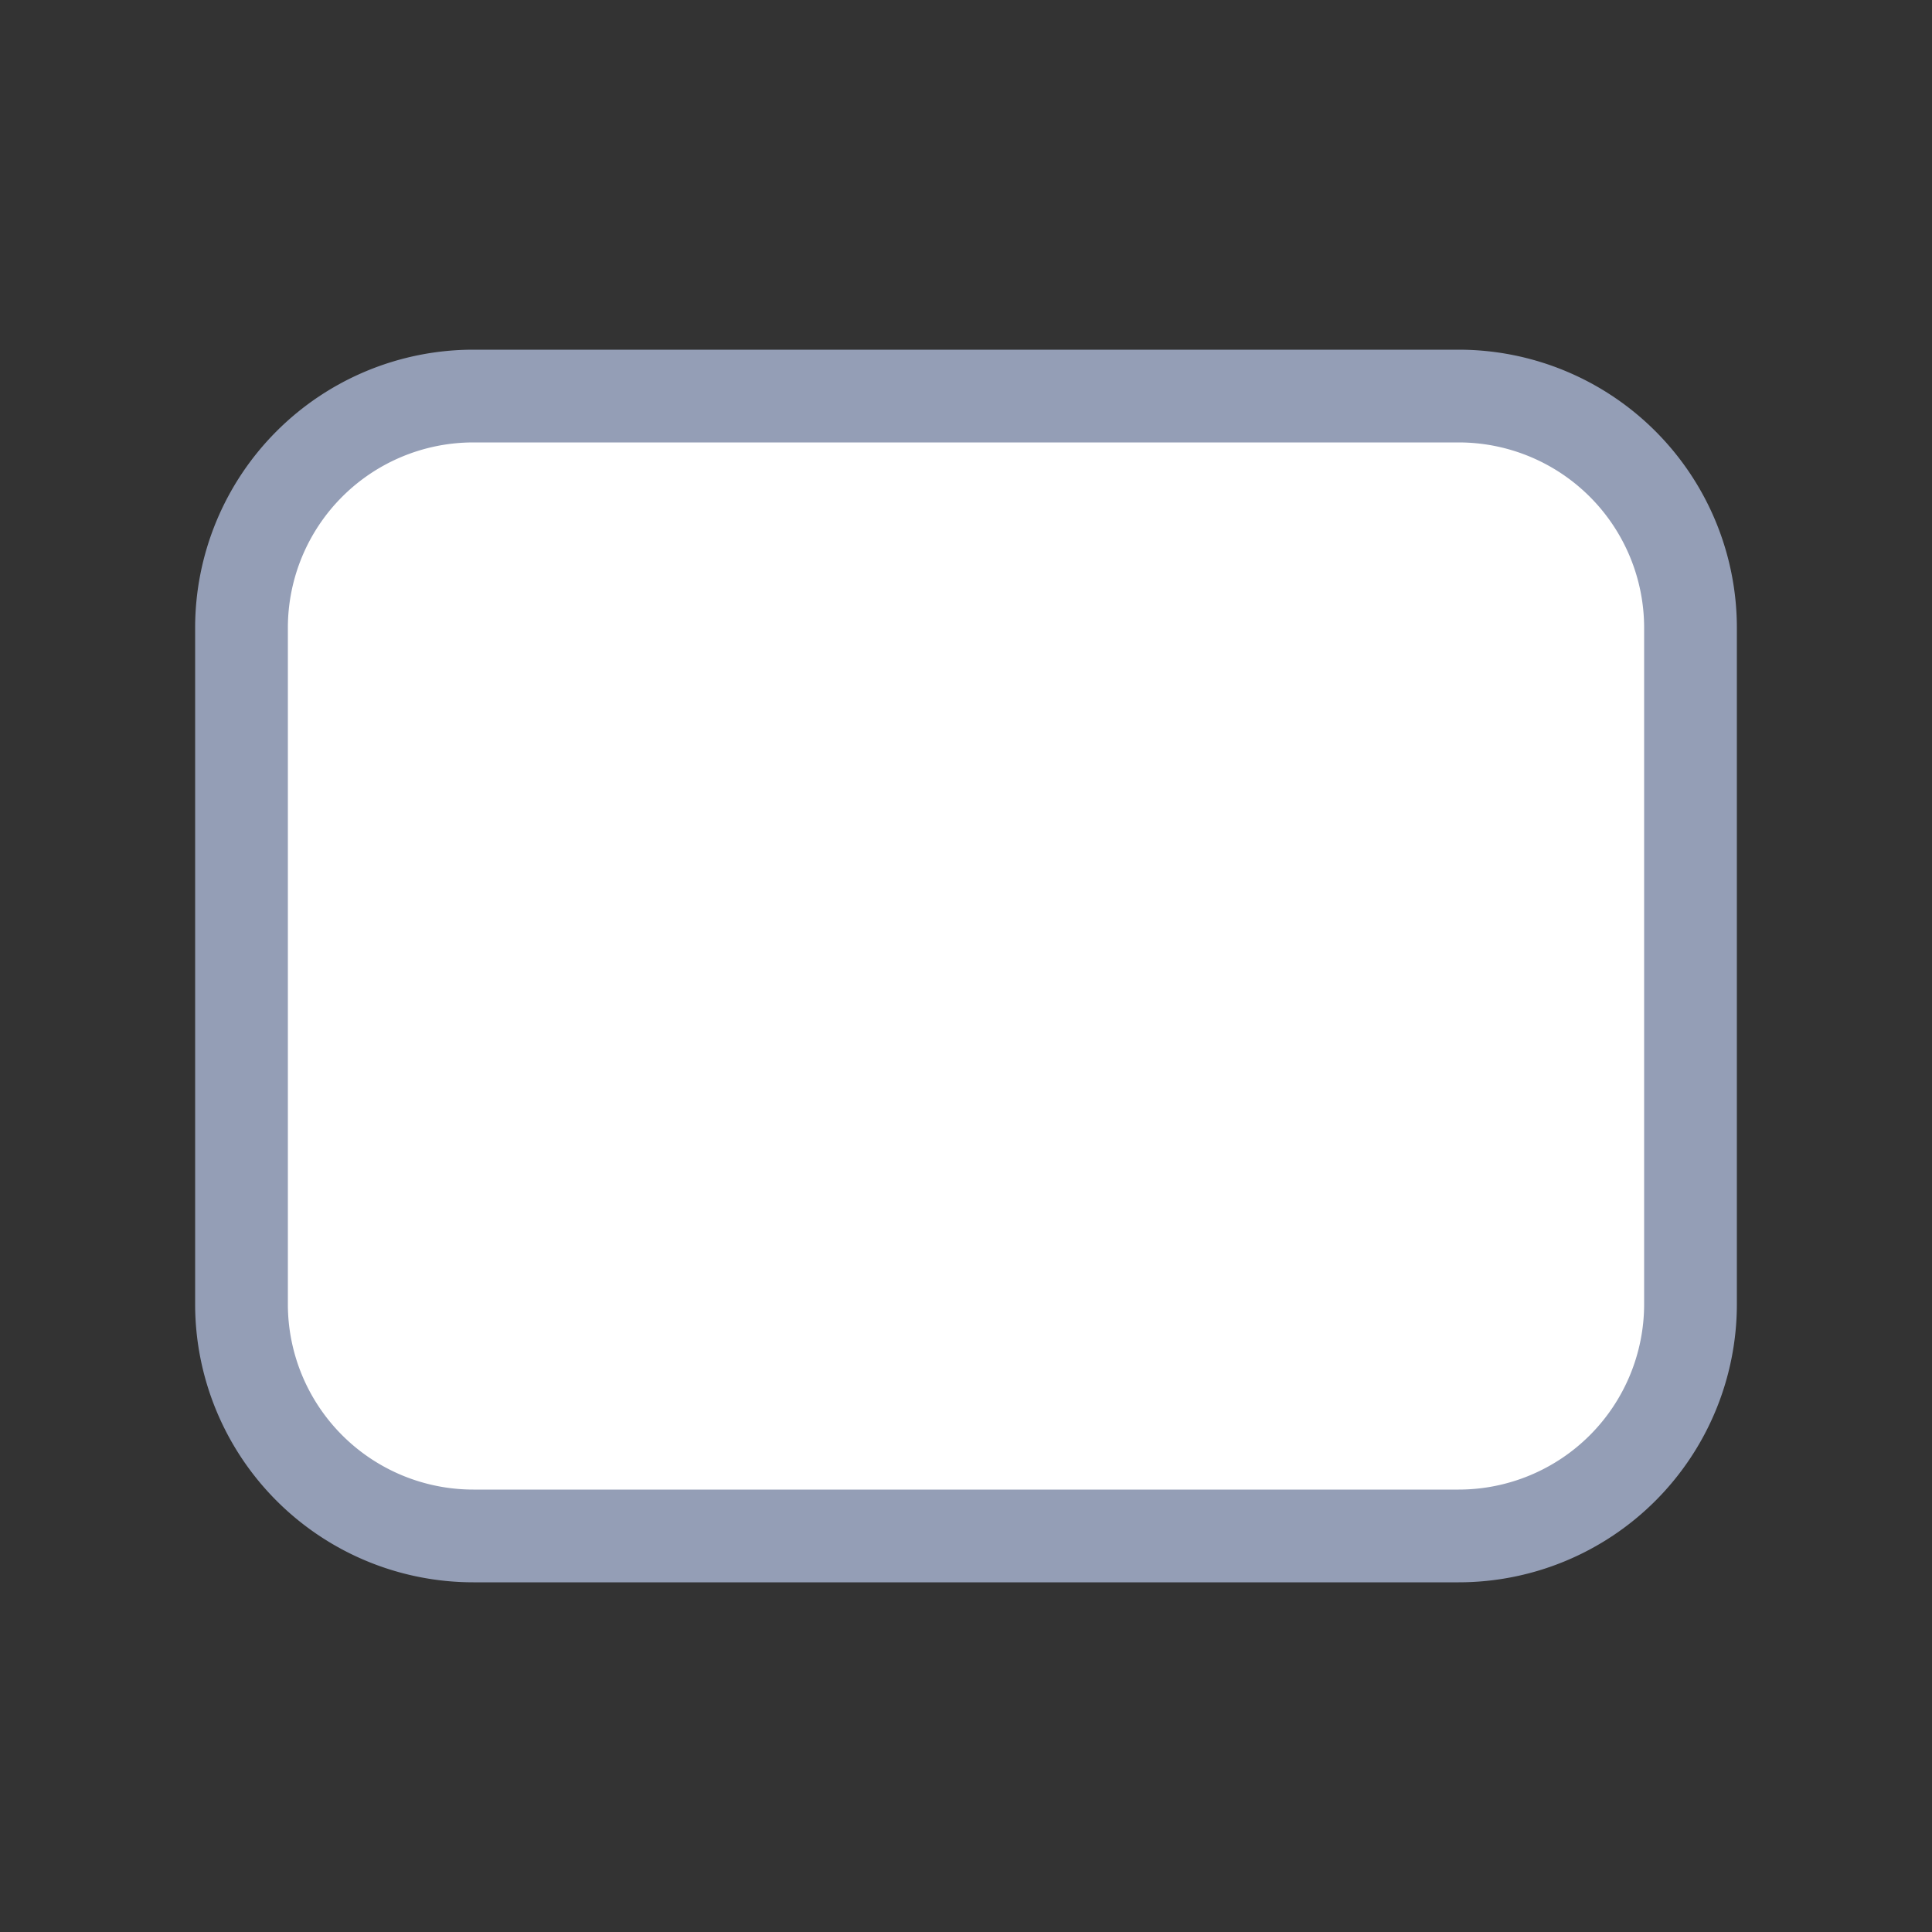 <?xml version="1.0" standalone="no"?><!DOCTYPE svg PUBLIC "-//W3C//DTD SVG 1.1//EN" "http://www.w3.org/Graphics/SVG/1.1/DTD/svg11.dtd"><svg class="icon" width="200px" height="200.00px" viewBox="0 0 1024 1024" version="1.1" xmlns="http://www.w3.org/2000/svg"><rect x="0" y="0" width="1024" height="1024" fill="#333333" stroke="none"/><path d="M128 332.8a122.88 122.88 0 0 1 122.88-122.88h522.24a122.88 122.88 0 0 1 122.88 122.88v358.4a122.88 122.88 0 0 1-122.88 122.88H250.88a122.88 122.88 0 0 1-122.88-122.88v-358.4z" fill="#FFFFFF" /><path d="M103.424 332.8a147.456 147.456 0 0 1 147.456-147.456h522.24a147.456 147.456 0 0 1 147.456 147.456v358.4a147.456 147.456 0 0 1-147.456 147.456H250.88a147.456 147.456 0 0 1-147.456-147.456v-358.4z m147.456-98.304a98.304 98.304 0 0 0-98.304 98.304v358.4a98.304 98.304 0 0 0 98.304 98.304h522.24a98.304 98.304 0 0 0 98.304-98.304v-358.4a98.304 98.304 0 0 0-98.304-98.304H250.88z" fill="#949EB6" /></svg>